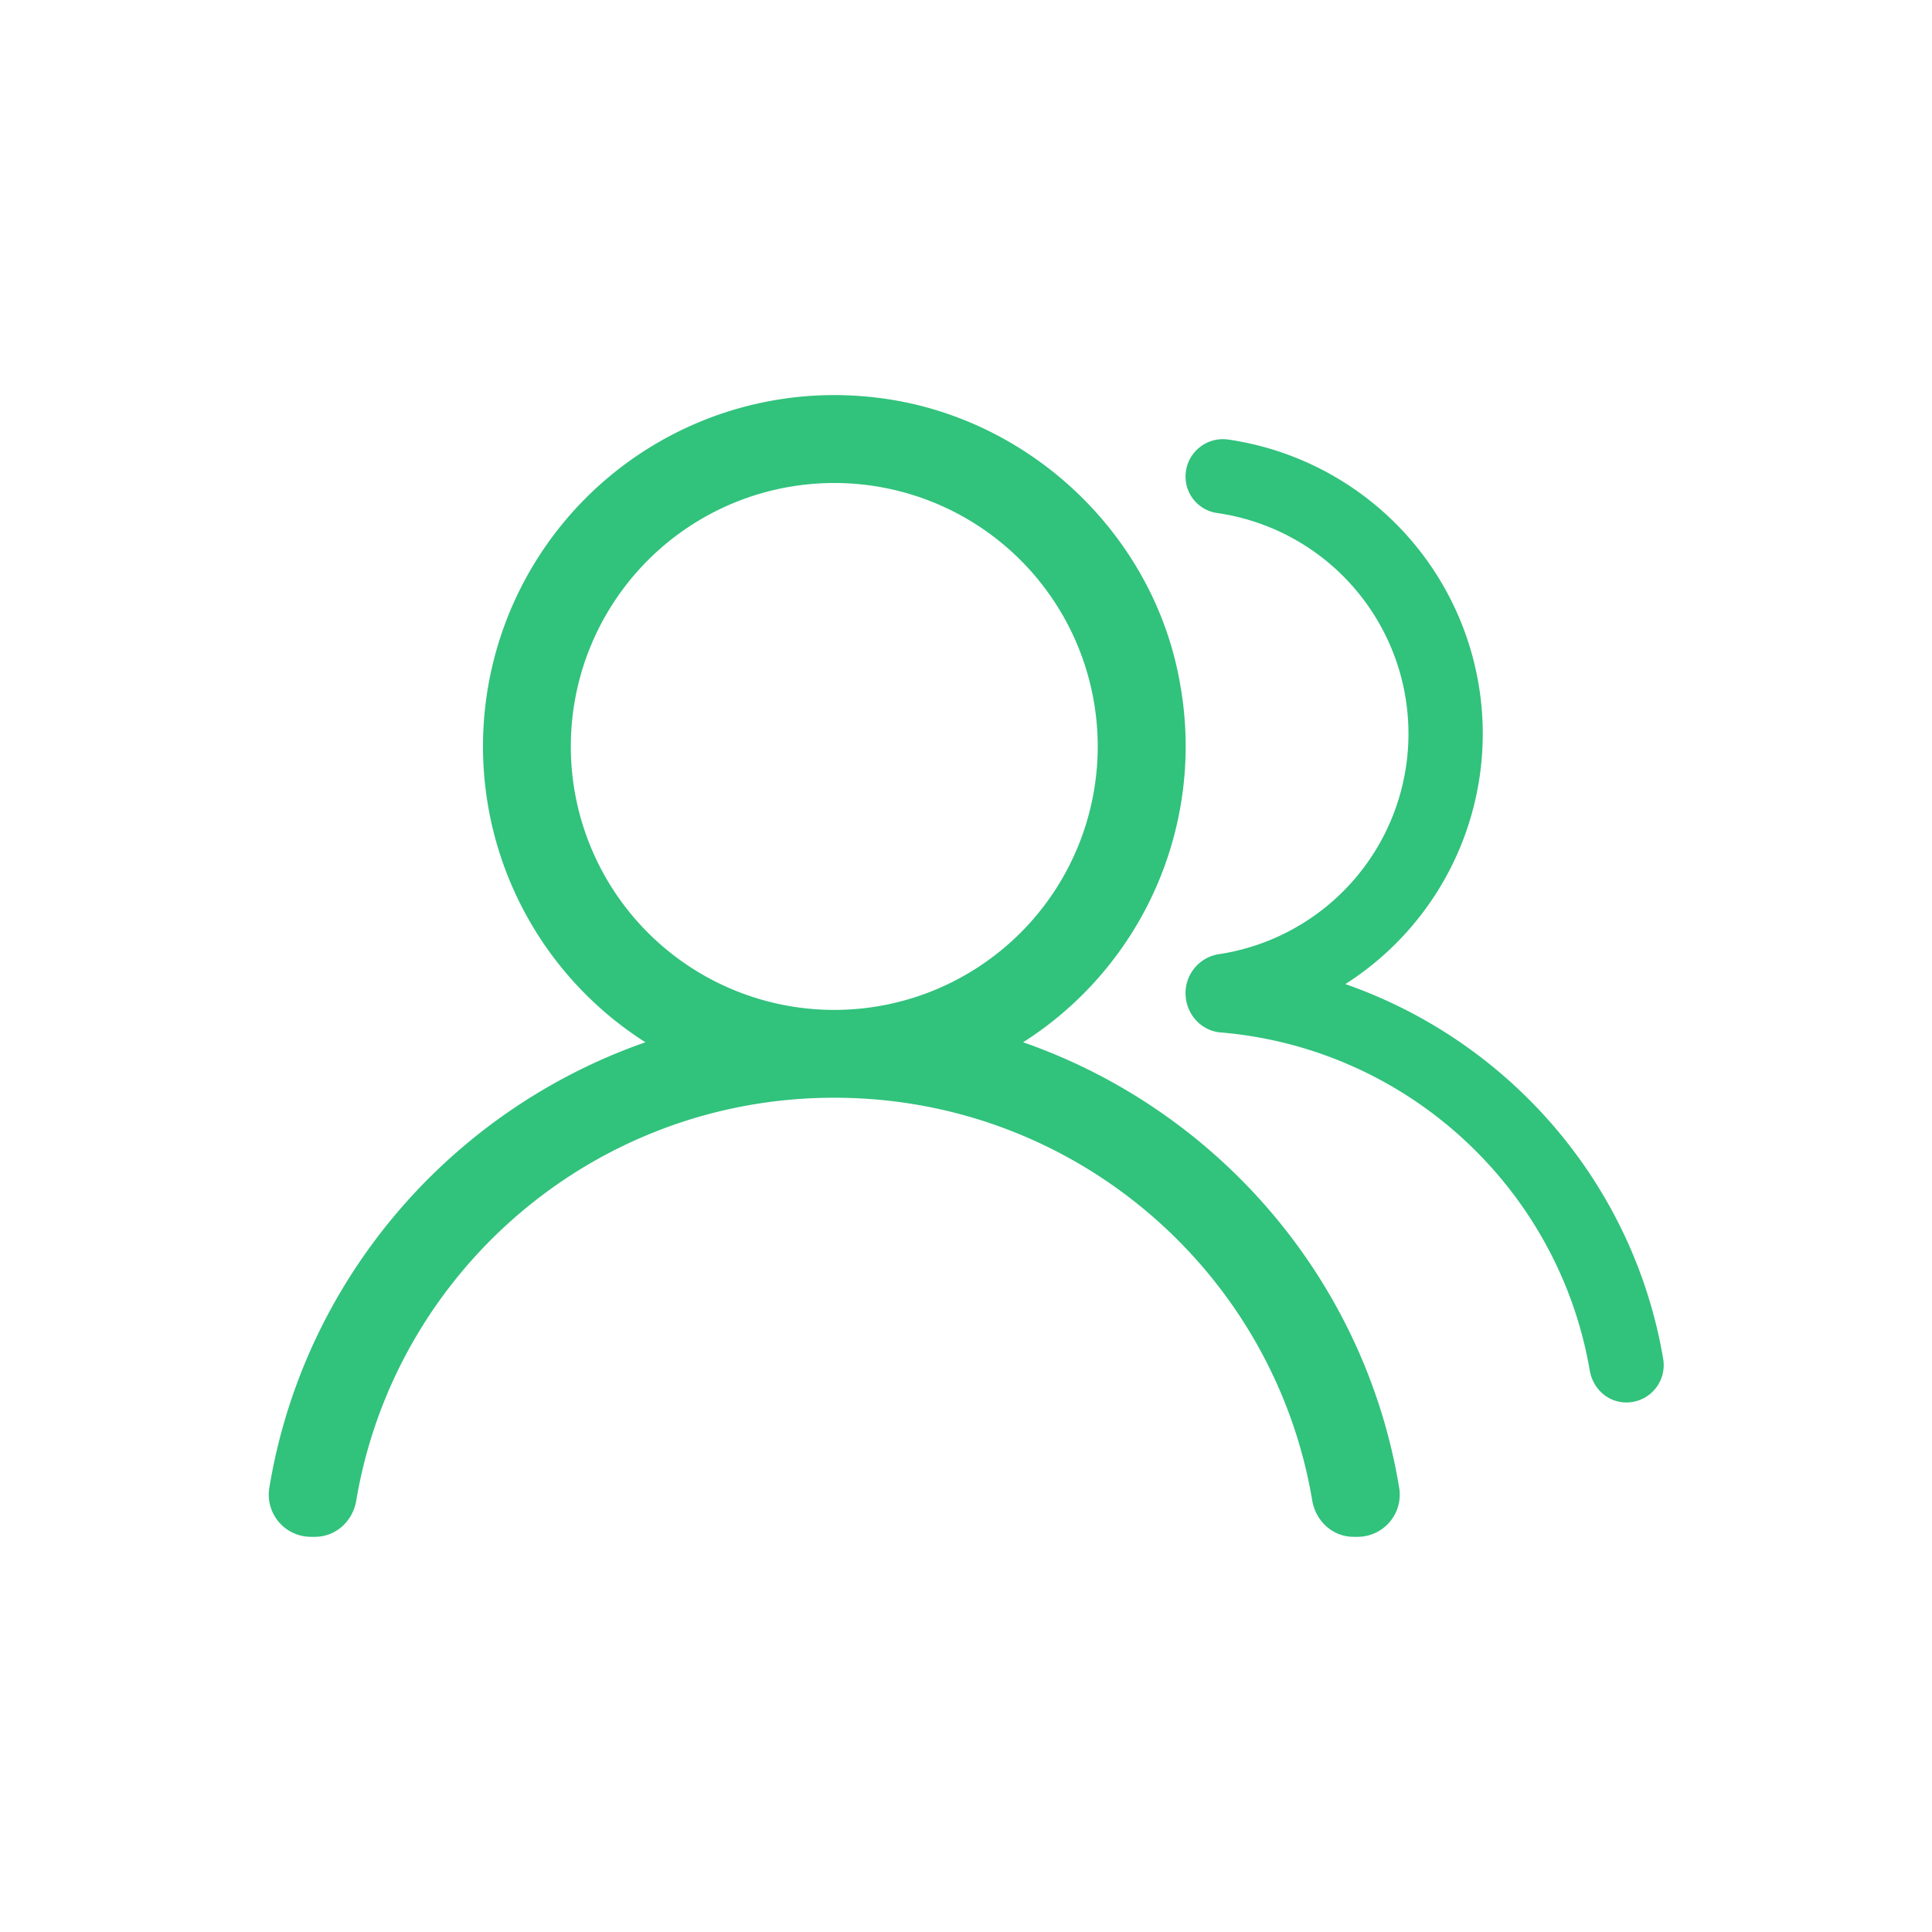 <?xml version="1.0" standalone="no"?><!DOCTYPE svg PUBLIC "-//W3C//DTD SVG 1.1//EN" "http://www.w3.org/Graphics/SVG/1.1/DTD/svg11.dtd"><svg t="1567999533240" class="icon" viewBox="0 0 1024 1024" version="1.1" xmlns="http://www.w3.org/2000/svg" p-id="9352" xmlns:xlink="http://www.w3.org/1999/xlink" width="64" height="64"><defs><style type="text/css"></style></defs><path d="M256 395.636a186.182 186.182 0 0 1 207.802-184.972c80.733 9.123 148.154 72.239 161.769 152.367a185.972 185.972 0 0 1-83.293 189.393c103.308 36.026 181.155 125.952 199.308 236.079A22.342 22.342 0 0 1 719.686 814.545h-2.257c-11.101 0-20.061-8.308-21.923-19.27C675.165 674.141 569.553 581.818 442.182 581.818S209.199 674.141 188.835 795.276c-1.839 10.961-10.799 19.27-21.9 19.27h-2.257a22.342 22.342 0 0 1-21.923-26.042c18.176-110.127 96.023-200.029 199.331-236.079A185.809 185.809 0 0 1 256 395.636z m46.545 0a139.636 139.636 0 0 0 279.273 0 139.636 139.636 0 0 0-279.273 0z" fill="#31c27c" p-id="9353"></path><path d="M713.053 521.588a157.324 157.324 0 0 0 72.844-132.701 157.603 157.603 0 0 0-135.145-155.951 19.805 19.805 0 0 0-22.388 19.665c0 9.728 7.121 17.92 16.756 19.316a118.225 118.225 0 0 1 101.399 116.969 118.225 118.225 0 0 1-100.329 116.829 20.829 20.829 0 0 0-17.827 20.573v0.163c0 10.659 7.959 19.875 18.572 20.759 99.095 8.355 179.177 82.944 195.654 179.13 1.652 9.681 9.565 16.989 19.386 16.989h0.209a19.782 19.782 0 0 0 19.316-23.226c-15.732-92.625-81.408-168.169-168.448-198.516" fill="#31c27c" p-id="9354"></path></svg>